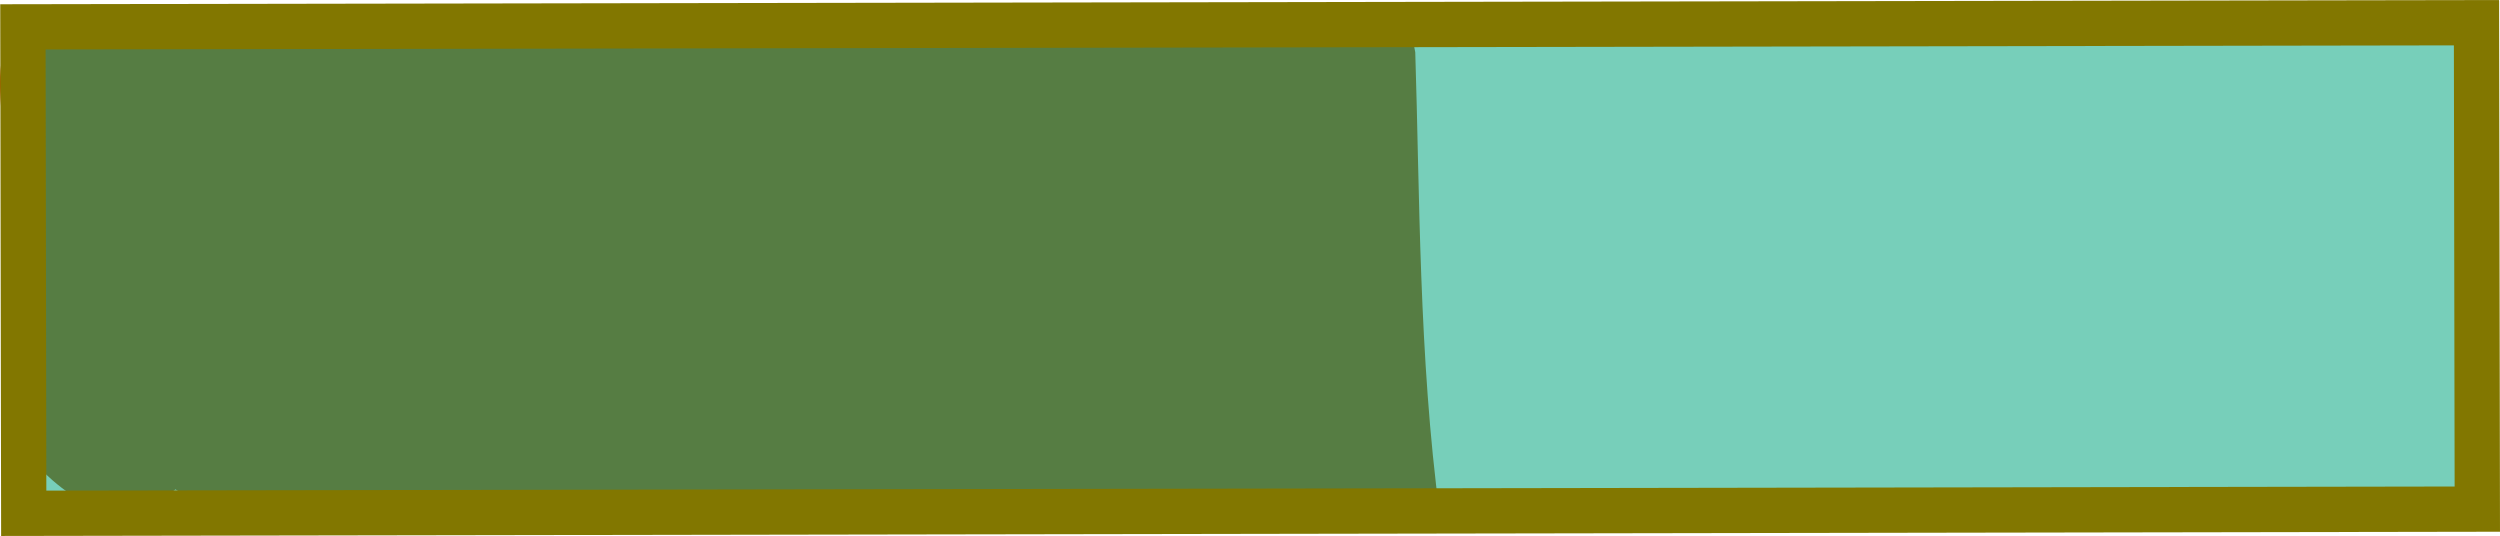 <svg version="1.1" xmlns="http://www.w3.org/2000/svg" xmlns:xlink="http://www.w3.org/1999/xlink" width="55.198" height="11.834" viewBox="0,0,55.198,11.834"><g transform="translate(-119.622,-175.675)"><g data-paper-data="{&quot;isPaintingLayer&quot;:true}" fill-rule="nonzero" stroke-linecap="butt" stroke-linejoin="miter" stroke-miterlimit="10" stroke-dasharray="" stroke-dashoffset="0" style="mix-blend-mode: normal"><path d="M131.874,186.819c-2.092,0.002 -6.361,1.012 -8.378,-0.34c-0.35,0.282 -0.795,0.441 -1.347,0.441c-0.672,0 -1.275,-0.525 -1.75,-1c-1.142,-1.142 -0.212,-3.223 -0.25,-4.838c-0.012,-0.511 -1.011,-4.103 -0.229,-4.55l0.416,-0.238c1.695,0.002 4.351,-0.145 6.855,-0.51c0.719,0.092 1.433,0.17 2.123,0.167c4.95,-0.022 9.901,-0.118 14.851,-0.101c0.226,0.001 0.476,0.097 0.703,0.101c1.964,0.035 3.92,0.076 5.877,0.112c0.032,0.259 0.074,0.514 0.125,0.766c0.099,3.07 0.076,6.723 0.541,10.209c-6.476,-0.095 -12.94,-0.226 -19.538,-0.22z" fill="#b85000" stroke="none" stroke-width="0.5"/><path d="M174.301,176.176l0.018,10.74l-54.173,0.092l-0.018,-10.74z" data-paper-data="{&quot;index&quot;:null}" fill-opacity="0.533" fill="#00a67e" stroke="#827700" stroke-width="1"/></g></g></svg>